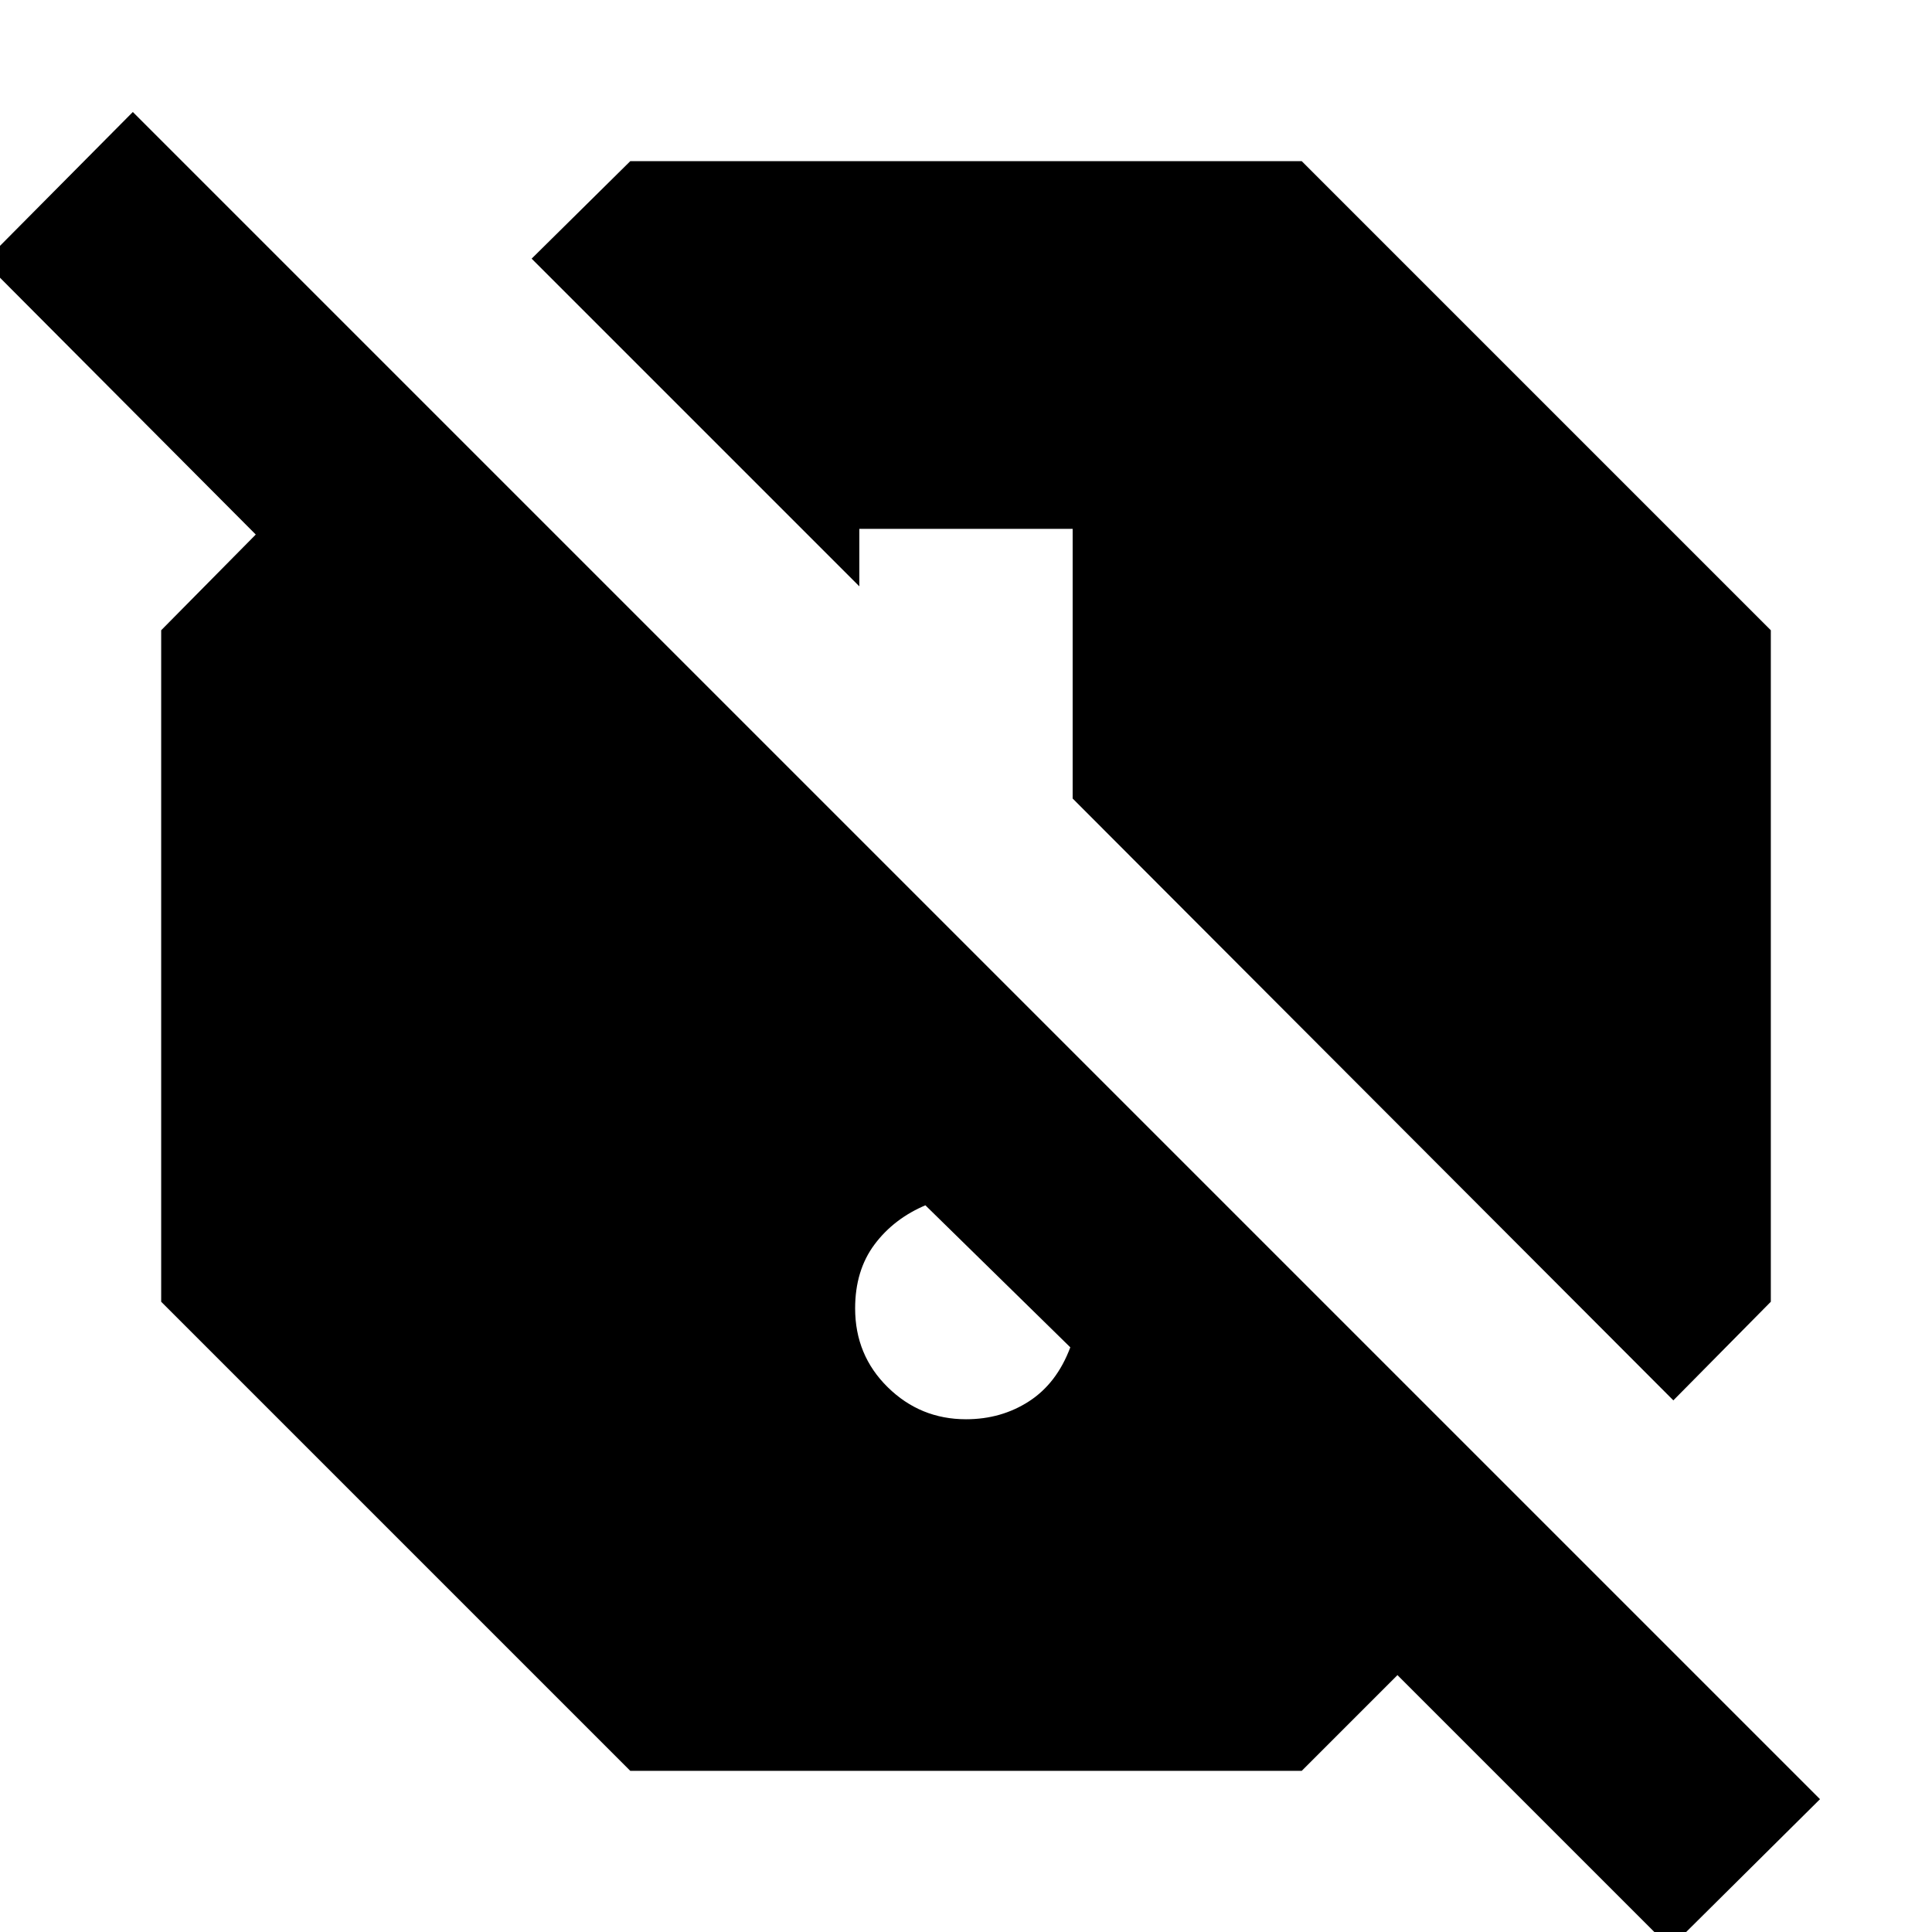 <svg xmlns="http://www.w3.org/2000/svg" height="24" viewBox="0 -960 960 960" width="24"><path d="M829.91 7.87 694.39-127.65l-47.56 47.56H313.17L80.09-313.17v-333.66l47-47.56L-7.87-829.91 66-904.35 904.35-66 829.91 7.87Zm1.57-272.04L533-563.22v-134H427v28.57L264.17-831.48l49-48.43h333.66l233.08 233.08v333.66l-48.43 49ZM480-254.78q17.57 0 31.35-8.94 13.78-8.93 20.48-26.8l-72.18-70.74H460.22q-16 6.69-25.66 19.61-9.65 12.91-9.65 31.78 0 23.26 16.2 39.17 16.19 15.92 38.89 15.92Z"/></svg>